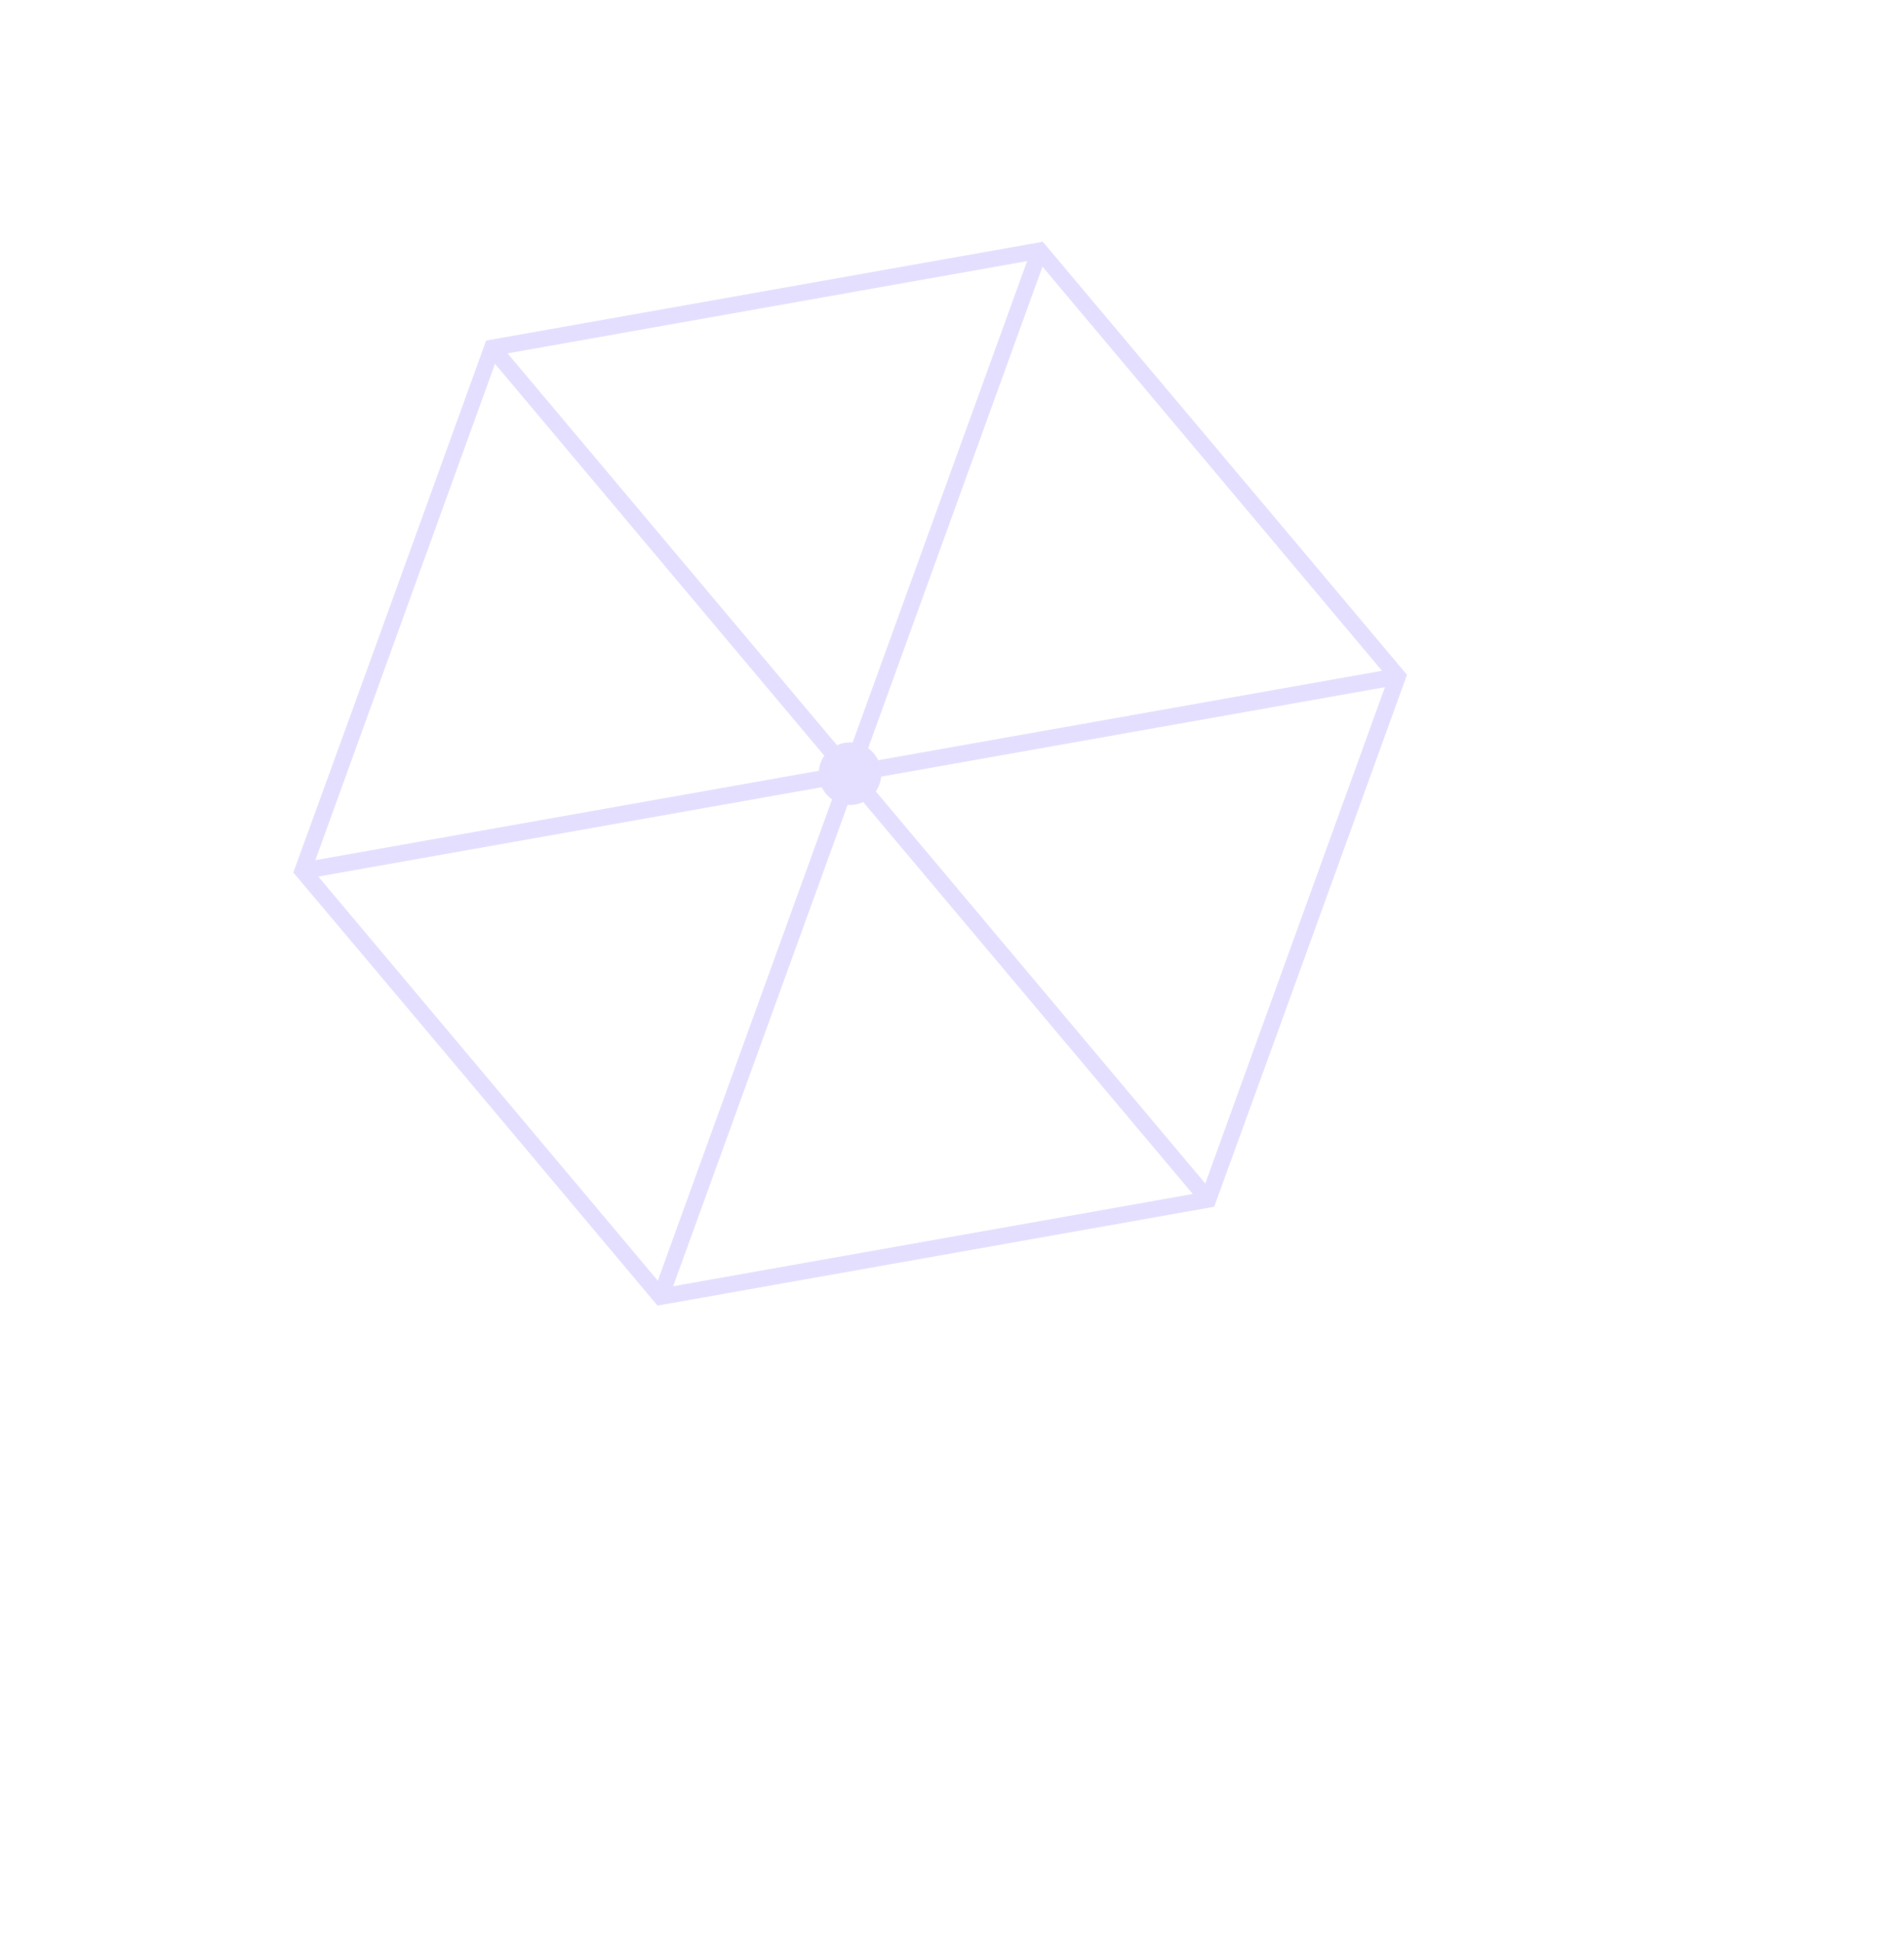 <svg width="259" height="264" viewBox="0 0 259 264" fill="none" xmlns="http://www.w3.org/2000/svg">
<g opacity="0.2" clip-path="url(#clip0_802_147)">
<path d="M-105.126 -56.461L-30.006 -69.794C-13.505 -50.143 3.034 -30.547 19.535 -10.896C10.809 13.232 2.084 37.36 -6.697 61.45L-82.422 74.891C-98.923 55.24 -115.423 35.589 -131.962 15.993C-123.19 -8.143 -114.457 -32.225 -105.731 -56.353L-105.126 -56.461ZM-30.866 -67.335L-104.078 -54.341L-129.394 15.585L-81.546 72.525L-8.334 59.531L16.983 -10.395L-30.866 -67.335Z" fill="#7F60FF"/>
<path d="M18.428 -9.548L-56.039 3.67L-56.427 1.482L18.039 -11.737L18.428 -9.548Z" fill="#7F60FF"/>
<path d="M66.733 46.208L141.853 32.875C158.354 52.526 174.893 72.122 191.394 91.773C182.669 115.901 173.943 140.029 165.163 164.119L89.438 177.56C72.937 157.909 56.436 138.258 39.897 118.662C48.677 94.572 57.403 70.444 66.128 46.316L66.733 46.208ZM140.985 35.287L67.773 48.282L42.457 118.208L90.305 175.148L163.517 162.153L188.834 92.227L140.985 35.287Z" fill="#7F60FF"/>
<path d="M67.811 46.593L116.502 104.489L114.792 105.945L66.093 48.003L67.811 46.593Z" fill="#7F60FF"/>
<path d="M116.699 105.608L90.92 176.722L88.821 175.99L114.592 104.829L116.699 105.608Z" fill="#7F60FF"/>
<path d="M190.287 93.121L115.82 106.339L115.423 104.104L189.89 90.886L190.287 93.121Z" fill="#7F60FF"/>
<path d="M115.821 106.34L41.354 119.558L40.957 117.323L115.424 104.104L115.821 106.34Z" fill="#7F60FF"/>
<path d="M116.499 104.49L165.199 162.433L163.481 163.843L114.79 105.947L116.499 104.49Z" fill="#7F60FF"/>
<path d="M142.469 34.446L116.698 105.606L114.591 104.827L140.37 33.713L142.469 34.446Z" fill="#7F60FF"/>
<path fill-rule="evenodd" clip-rule="evenodd" d="M119.811 104.479C120.224 106.807 118.694 109.001 116.366 109.414C114.039 109.827 111.847 108.294 111.433 105.966C111.02 103.637 112.55 101.444 114.878 101.031C117.205 100.618 119.397 102.15 119.811 104.479Z" fill="#7F60FF"/>
</g>
<defs>
<clipPath id="clip0_802_147">
<rect width="211.019" height="203.379" fill="white" transform="translate(193.413) rotate(71.99)"/>
</clipPath>
</defs>
</svg>
